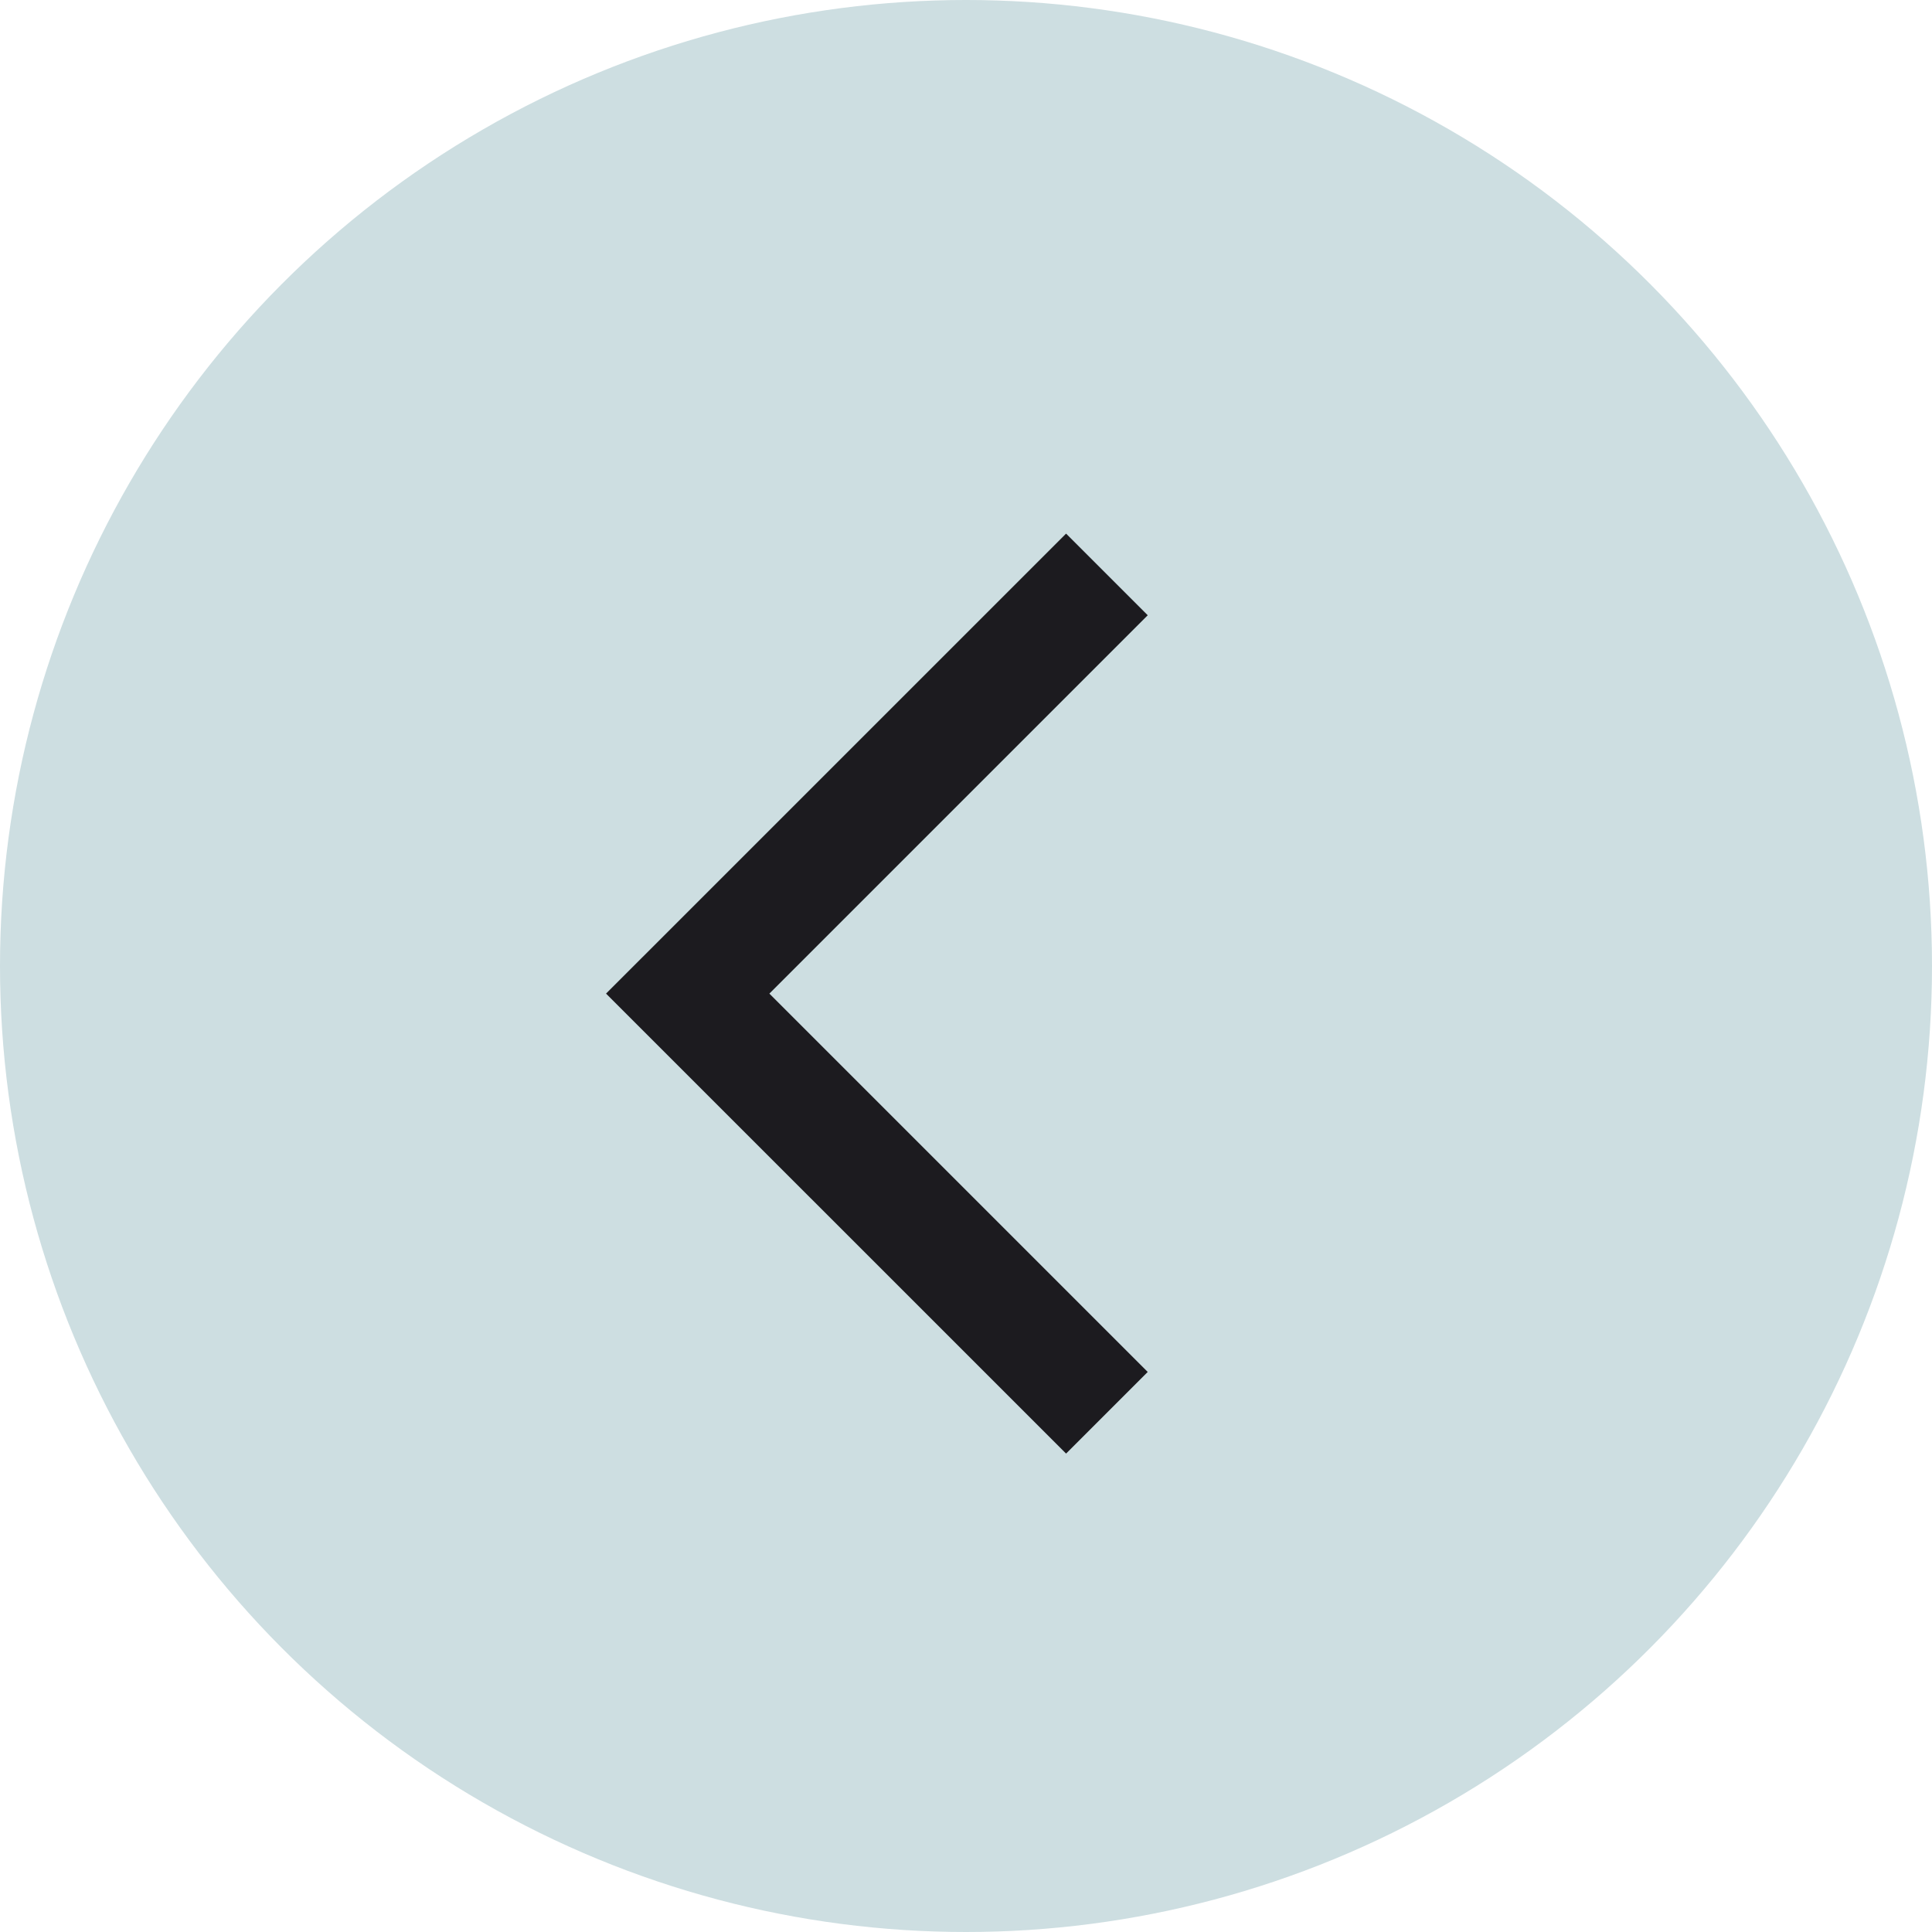 <svg width="35" height="35" viewBox="0 0 35 35" fill="none" xmlns="http://www.w3.org/2000/svg">
<g id="Group 297">
<circle id="Ellipse 33" cx="17.5" cy="17.5" r="17.5" fill="#CDDEE1"/>
<g id="arrow_forward_ios">
<mask id="mask0_627_1259" style="mask-type:alpha" maskUnits="userSpaceOnUse" x="6" y="8" width="20" height="20">
<rect id="Bounding box" x="26" y="28" width="20" height="20" transform="rotate(-180 26 28)" fill="#D9D9D9"/>
</mask>
<g mask="url(#mask0_627_1259)">
<path id="arrow_forward_ios_2" d="M19.313 9.667L20.792 11.146L13.938 18L20.792 24.854L19.313 26.333L10.979 18L19.313 9.667Z" fill="#1C1B1F"/>
</g>
</g>
</g>
</svg>
